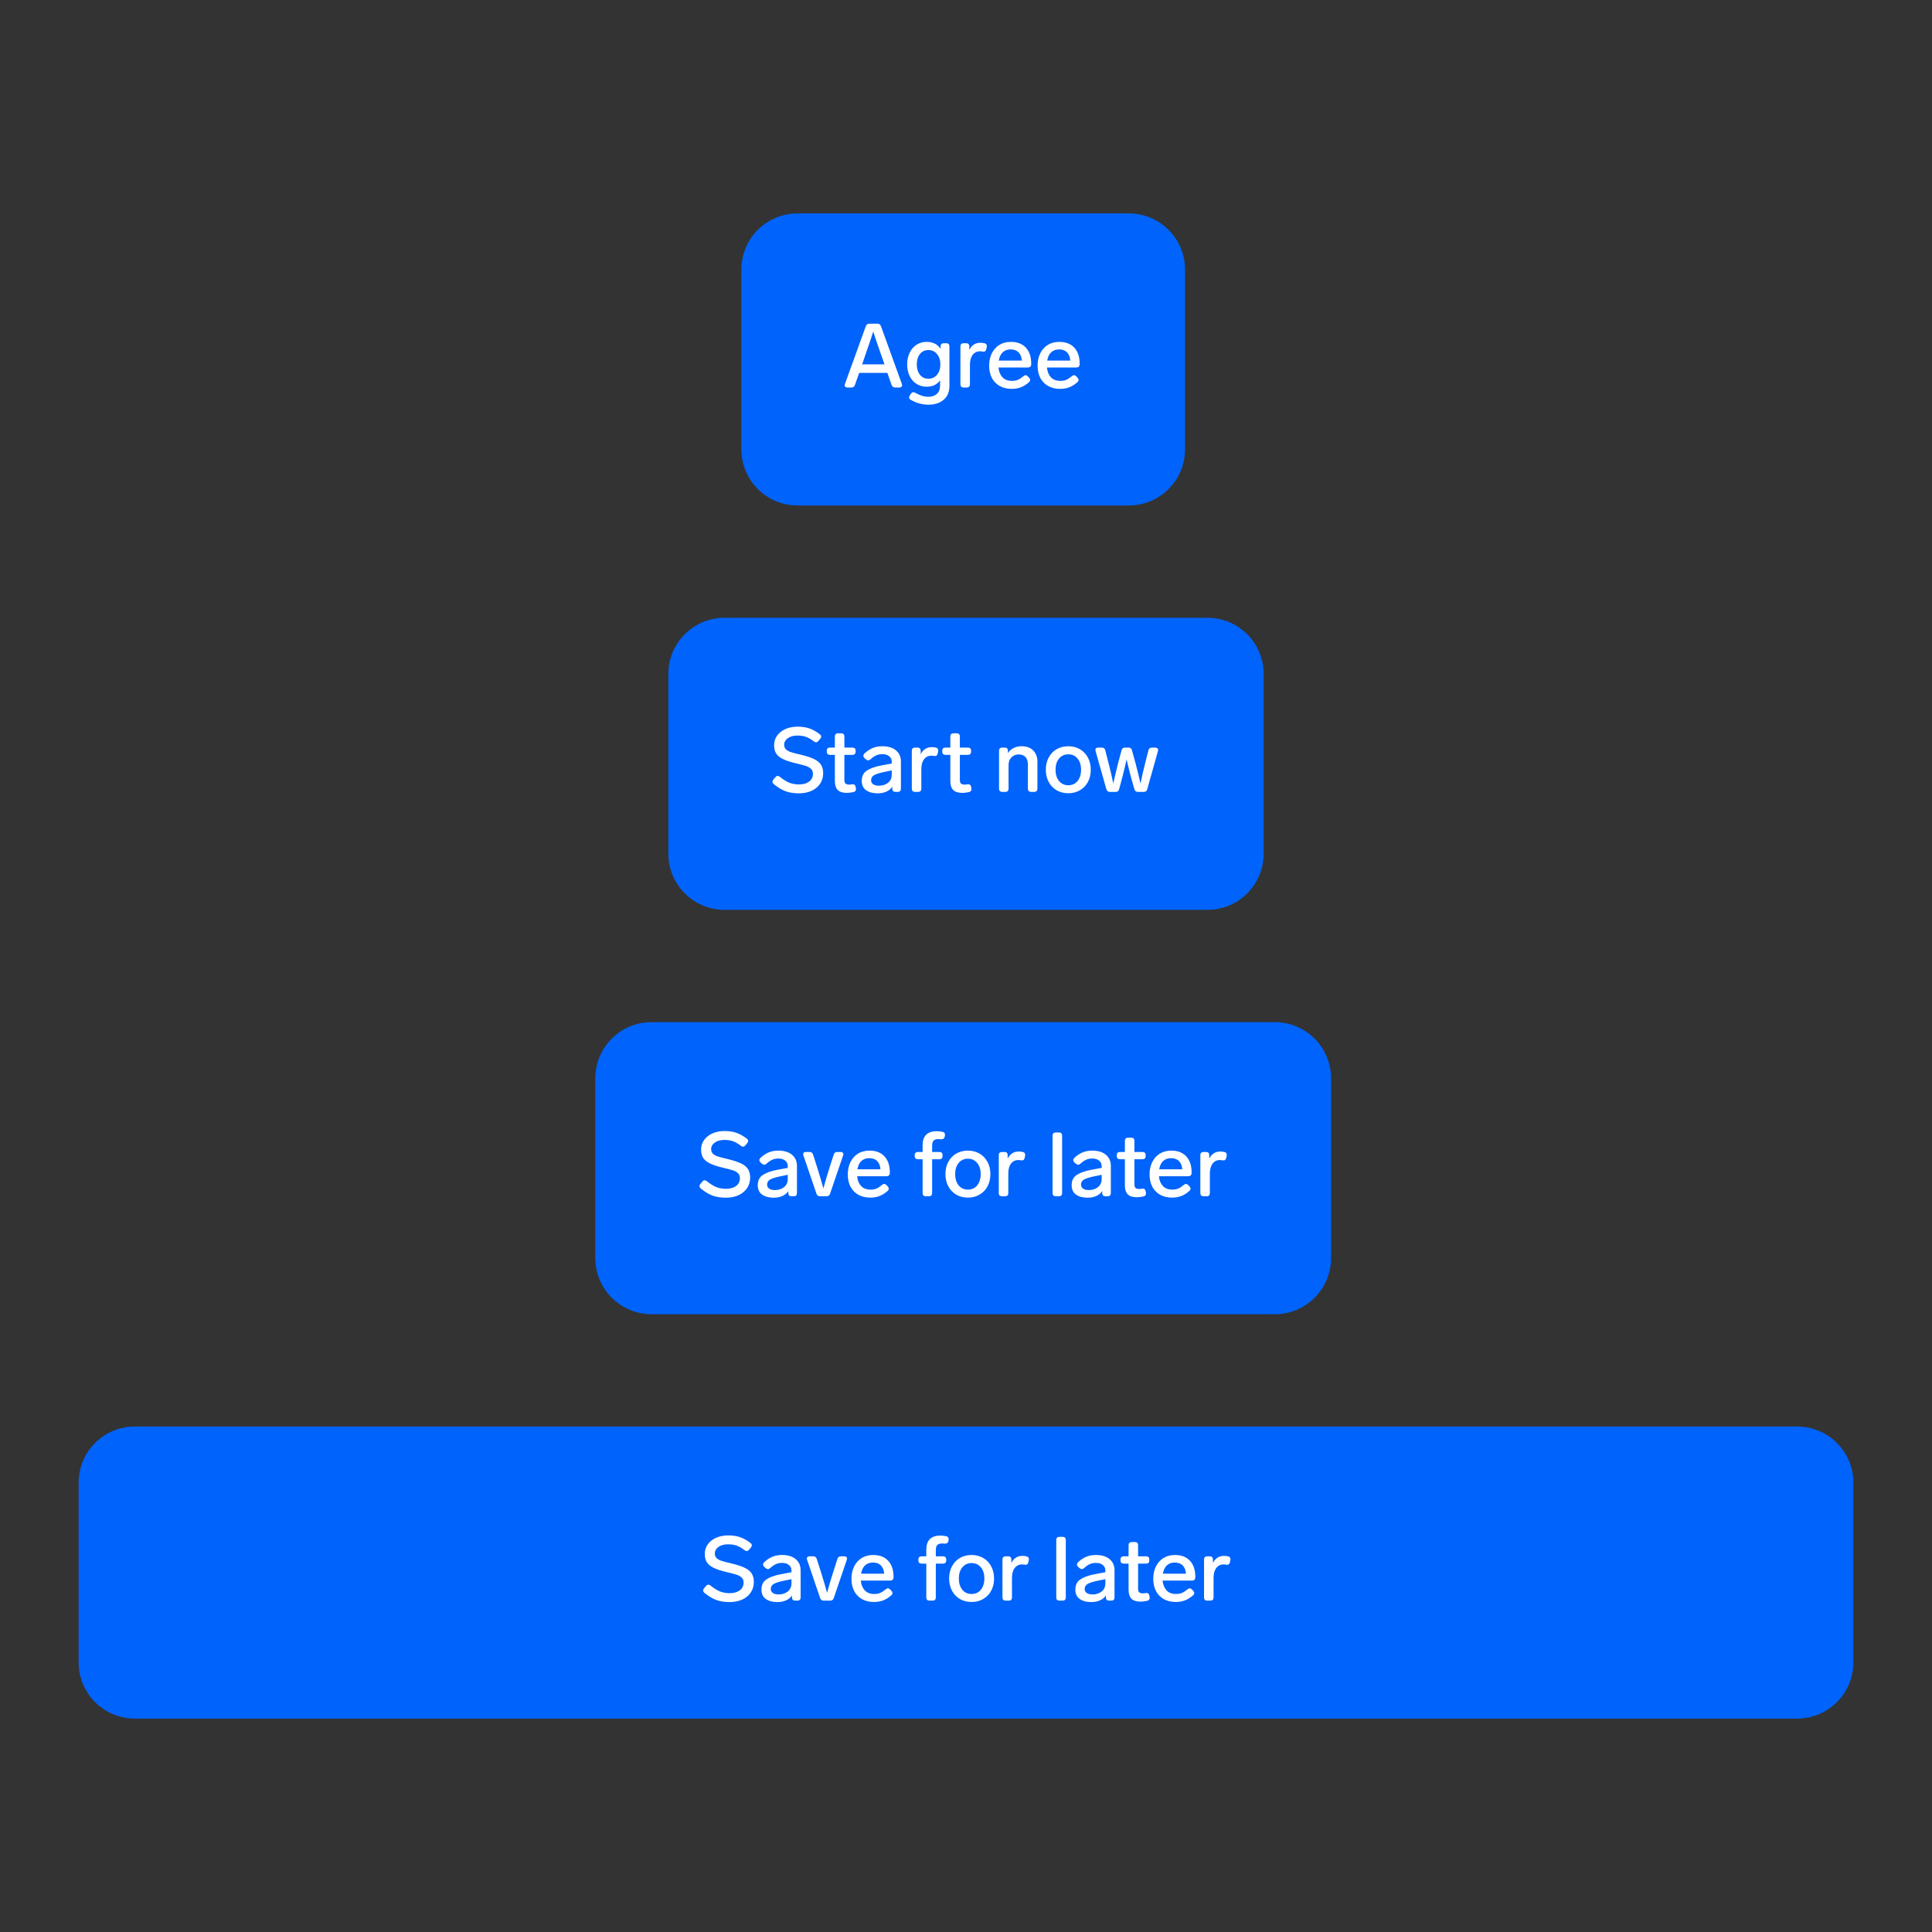<svg width="344" height="344" viewBox="0 0 344 344" fill="none" xmlns="http://www.w3.org/2000/svg">
<rect x="0" y="0" width="344" height="344" fill="#333333" stroke="none"/>
<path d="M134 48C134 43.582 137.582 40 142 40H201C205.418 40 209 43.582 209 48V80C209 84.418 205.418 88 201 88H142C137.582 88 134 84.418 134 80V48Z" fill="#0063FB"/>
<path d="M159.392 69C159.072 69 158.859 68.851 158.752 68.552L158 66.392H152.976L152.224 68.552C152.117 68.851 151.904 69 151.584 69H150.912C150.752 69 150.624 68.968 150.528 68.904C150.443 68.829 150.4 68.728 150.4 68.6C150.4 68.536 150.416 68.456 150.448 68.36L154.16 58.088C154.267 57.789 154.48 57.64 154.8 57.64H156.224C156.544 57.64 156.757 57.789 156.864 58.088L160.576 68.36C160.608 68.456 160.624 68.536 160.624 68.6C160.624 68.728 160.576 68.829 160.48 68.904C160.395 68.968 160.272 69 160.112 69H159.392ZM157.488 64.872L156.992 63.464C156.981 63.443 156.864 63.107 156.64 62.456C156.075 60.856 155.691 59.715 155.488 59.032C155.179 60.013 154.768 61.229 154.256 62.68L153.984 63.48L153.504 64.872H157.488ZM167.481 61.624C167.481 61.464 167.529 61.341 167.625 61.256C167.732 61.16 167.87 61.112 168.041 61.112H168.489C168.67 61.112 168.809 61.16 168.905 61.256C169.001 61.352 169.049 61.491 169.049 61.672V68.712C169.049 69.768 168.708 70.589 168.025 71.176C167.353 71.763 166.457 72.056 165.337 72.056C164.217 72.056 163.161 71.768 162.169 71.192C161.966 71.085 161.865 70.941 161.865 70.76C161.865 70.664 161.908 70.547 161.993 70.408L162.201 70.104C162.318 69.923 162.462 69.832 162.633 69.832C162.75 69.832 162.868 69.869 162.985 69.944C163.412 70.189 163.806 70.365 164.169 70.472C164.532 70.589 164.916 70.648 165.321 70.648C165.94 70.648 166.436 70.477 166.809 70.136C167.193 69.805 167.385 69.283 167.385 68.568V67.72C166.852 68.477 166.052 68.856 164.985 68.856C164.324 68.856 163.726 68.691 163.193 68.36C162.67 68.019 162.26 67.549 161.961 66.952C161.673 66.344 161.529 65.651 161.529 64.872C161.529 64.093 161.673 63.405 161.961 62.808C162.26 62.2 162.67 61.725 163.193 61.384C163.726 61.043 164.324 60.872 164.985 60.872C166.116 60.872 166.948 61.293 167.481 62.136V61.624ZM165.321 67.432C165.94 67.432 166.446 67.197 166.841 66.728C167.236 66.248 167.433 65.629 167.433 64.872C167.433 64.125 167.236 63.517 166.841 63.048C166.457 62.568 165.95 62.328 165.321 62.328C164.681 62.328 164.174 62.563 163.801 63.032C163.428 63.501 163.241 64.115 163.241 64.872C163.241 65.64 163.428 66.259 163.801 66.728C164.174 67.197 164.681 67.432 165.321 67.432ZM174.559 61.032C174.794 61.032 175.034 61.059 175.279 61.112C175.567 61.176 175.711 61.347 175.711 61.624C175.711 61.699 175.706 61.752 175.695 61.784L175.615 62.168C175.551 62.467 175.391 62.616 175.135 62.616L174.991 62.6C174.799 62.568 174.629 62.552 174.479 62.552C173.946 62.552 173.514 62.765 173.183 63.192C172.863 63.608 172.703 64.189 172.703 64.936V68.44C172.703 68.611 172.655 68.749 172.559 68.856C172.463 68.952 172.325 69 172.143 69H171.567C171.397 69 171.258 68.952 171.151 68.856C171.055 68.749 171.007 68.611 171.007 68.44V61.672C171.007 61.491 171.055 61.352 171.151 61.256C171.258 61.16 171.397 61.112 171.567 61.112H172.031C172.213 61.112 172.351 61.16 172.447 61.256C172.543 61.352 172.591 61.491 172.591 61.672V62.296C172.783 61.901 173.045 61.592 173.375 61.368C173.706 61.144 174.101 61.032 174.559 61.032ZM182.218 66.984C182.356 66.867 182.49 66.808 182.618 66.808C182.746 66.808 182.879 66.877 183.018 67.016L183.242 67.256C183.359 67.395 183.418 67.528 183.418 67.656C183.418 67.795 183.348 67.928 183.21 68.056C182.719 68.483 182.228 68.787 181.738 68.968C181.258 69.149 180.724 69.24 180.138 69.24C179.316 69.24 178.602 69.069 177.994 68.728C177.396 68.387 176.932 67.907 176.602 67.288C176.282 66.659 176.122 65.933 176.122 65.112C176.122 64.301 176.276 63.576 176.586 62.936C176.906 62.285 177.354 61.779 177.93 61.416C178.516 61.053 179.199 60.872 179.978 60.872C181.14 60.872 182.036 61.219 182.666 61.912C183.295 62.595 183.61 63.539 183.61 64.744V64.888C183.599 65.059 183.546 65.192 183.45 65.288C183.354 65.384 183.215 65.432 183.034 65.432H177.786C177.85 66.136 178.079 66.712 178.474 67.16C178.879 67.597 179.444 67.816 180.17 67.816C180.564 67.816 180.911 67.757 181.21 67.64C181.508 67.512 181.844 67.293 182.218 66.984ZM179.946 62.216C179.359 62.216 178.884 62.392 178.522 62.744C178.17 63.085 177.94 63.571 177.834 64.2H181.946C181.903 63.581 181.711 63.096 181.37 62.744C181.028 62.392 180.554 62.216 179.946 62.216ZM190.843 66.984C190.981 66.867 191.115 66.808 191.243 66.808C191.371 66.808 191.504 66.877 191.643 67.016L191.867 67.256C191.984 67.395 192.043 67.528 192.043 67.656C192.043 67.795 191.973 67.928 191.835 68.056C191.344 68.483 190.853 68.787 190.363 68.968C189.883 69.149 189.349 69.24 188.763 69.24C187.941 69.24 187.227 69.069 186.619 68.728C186.021 68.387 185.557 67.907 185.227 67.288C184.907 66.659 184.747 65.933 184.747 65.112C184.747 64.301 184.901 63.576 185.211 62.936C185.531 62.285 185.979 61.779 186.555 61.416C187.141 61.053 187.824 60.872 188.603 60.872C189.765 60.872 190.661 61.219 191.291 61.912C191.92 62.595 192.235 63.539 192.235 64.744V64.888C192.224 65.059 192.171 65.192 192.075 65.288C191.979 65.384 191.84 65.432 191.659 65.432H186.411C186.475 66.136 186.704 66.712 187.099 67.16C187.504 67.597 188.069 67.816 188.795 67.816C189.189 67.816 189.536 67.757 189.835 67.64C190.133 67.512 190.469 67.293 190.843 66.984ZM188.571 62.216C187.984 62.216 187.509 62.392 187.147 62.744C186.795 63.085 186.565 63.571 186.459 64.2H190.571C190.528 63.581 190.336 63.096 189.995 62.744C189.653 62.392 189.179 62.216 188.571 62.216Z" fill="white"/>
<path d="M142 42H201V38H142V42ZM207 48V80H211V48H207ZM201 86H142V90H201V86ZM136 80V48H132V80H136ZM142 86C138.686 86 136 83.314 136 80H132C132 85.523 136.477 90 142 90V86ZM207 80C207 83.314 204.314 86 201 86V90C206.523 90 211 85.523 211 80H207ZM201 42C204.314 42 207 44.686 207 48H211C211 42.477 206.523 38 201 38V42ZM142 38C136.477 38 132 42.477 132 48H136C136 44.686 138.686 42 142 42V38Z" fill="#0063FB"/>
<path d="M121 120C121 115.582 124.582 112 129 112H215C219.418 112 223 115.582 223 120V152C223 156.418 219.418 160 215 160H129C124.582 160 121 156.418 121 152V120Z" fill="#0063FB"/>
<path d="M142.232 141.256C141.357 141.256 140.573 141.133 139.88 140.888C139.197 140.632 138.493 140.205 137.768 139.608C137.619 139.491 137.544 139.352 137.544 139.192C137.544 139.053 137.597 138.925 137.704 138.808L138.072 138.376C138.189 138.227 138.323 138.152 138.472 138.152C138.589 138.152 138.723 138.211 138.872 138.328C139.512 138.84 140.083 139.192 140.584 139.384C141.096 139.576 141.656 139.672 142.264 139.672C143 139.672 143.597 139.507 144.056 139.176C144.515 138.835 144.744 138.371 144.744 137.784C144.744 137.4 144.627 137.101 144.392 136.888C144.157 136.664 143.853 136.493 143.48 136.376C143.117 136.259 142.525 136.104 141.704 135.912C140.712 135.677 139.939 135.421 139.384 135.144C138.829 134.867 138.429 134.536 138.184 134.152C137.949 133.757 137.832 133.261 137.832 132.664C137.832 132.035 138.013 131.469 138.376 130.968C138.739 130.467 139.235 130.077 139.864 129.8C140.504 129.523 141.219 129.384 142.008 129.384C142.808 129.384 143.512 129.491 144.12 129.704C144.739 129.917 145.357 130.264 145.976 130.744C146.136 130.872 146.216 131.005 146.216 131.144C146.216 131.261 146.163 131.389 146.056 131.528L145.704 131.944C145.576 132.093 145.443 132.168 145.304 132.168C145.176 132.168 145.043 132.115 144.904 132.008C144.392 131.613 143.917 131.341 143.48 131.192C143.043 131.043 142.547 130.968 141.992 130.968C141.288 130.968 140.717 131.123 140.28 131.432C139.843 131.741 139.624 132.131 139.624 132.6C139.624 132.941 139.725 133.213 139.928 133.416C140.131 133.619 140.424 133.784 140.808 133.912C141.192 134.04 141.784 134.195 142.584 134.376C143.555 134.611 144.323 134.861 144.888 135.128C145.453 135.384 145.875 135.715 146.152 136.12C146.429 136.525 146.568 137.043 146.568 137.672C146.568 138.376 146.387 139 146.024 139.544C145.661 140.088 145.155 140.509 144.504 140.808C143.853 141.107 143.096 141.256 142.232 141.256ZM151.722 139.656C151.754 139.645 151.802 139.64 151.866 139.64C152.132 139.64 152.292 139.795 152.346 140.104L152.394 140.36C152.404 140.392 152.41 140.445 152.41 140.52C152.41 140.787 152.26 140.957 151.962 141.032C151.535 141.128 151.146 141.176 150.794 141.176C150.036 141.176 149.487 141 149.146 140.648C148.815 140.296 148.65 139.768 148.65 139.064V134.408H147.77C147.599 134.408 147.46 134.36 147.354 134.264C147.258 134.157 147.21 134.019 147.21 133.848V133.672C147.21 133.491 147.258 133.352 147.354 133.256C147.46 133.16 147.599 133.112 147.77 133.112H148.65V131.128C148.65 130.947 148.698 130.808 148.794 130.712C148.9 130.616 149.039 130.568 149.21 130.568H149.786C149.967 130.568 150.106 130.616 150.202 130.712C150.298 130.808 150.346 130.947 150.346 131.128V133.112H151.786C151.967 133.112 152.106 133.16 152.202 133.256C152.298 133.352 152.346 133.491 152.346 133.672V133.848C152.346 134.019 152.298 134.157 152.202 134.264C152.106 134.36 151.967 134.408 151.786 134.408H150.346V138.856C150.346 139.165 150.41 139.384 150.538 139.512C150.676 139.64 150.895 139.704 151.194 139.704C151.322 139.704 151.498 139.688 151.722 139.656ZM157.085 132.872C158.152 132.872 158.973 133.123 159.549 133.624C160.125 134.115 160.413 134.771 160.413 135.592V140.44C160.413 140.611 160.365 140.749 160.269 140.856C160.173 140.952 160.035 141 159.853 141H159.437C159.267 141 159.128 140.952 159.021 140.856C158.925 140.749 158.877 140.611 158.877 140.44V140.088C158.621 140.461 158.269 140.749 157.821 140.952C157.373 141.155 156.851 141.256 156.253 141.256C155.432 141.256 154.755 141.075 154.221 140.712C153.699 140.339 153.437 139.779 153.437 139.032C153.437 138.2 153.747 137.587 154.365 137.192C154.995 136.787 155.864 136.483 156.973 136.28L158.781 135.944V135.656C158.781 135.219 158.627 134.883 158.317 134.648C158.019 134.403 157.619 134.28 157.117 134.28C156.691 134.28 156.317 134.355 155.997 134.504C155.688 134.643 155.352 134.877 154.989 135.208C154.851 135.325 154.717 135.384 154.589 135.384C154.461 135.384 154.328 135.325 154.189 135.208L153.933 134.984C153.795 134.856 153.725 134.717 153.725 134.568C153.725 134.429 153.789 134.296 153.917 134.168C154.376 133.731 154.861 133.405 155.373 133.192C155.885 132.979 156.456 132.872 157.085 132.872ZM156.493 139.896C157.133 139.896 157.672 139.725 158.109 139.384C158.557 139.043 158.781 138.552 158.781 137.912V137.176L157.389 137.464C156.611 137.624 156.035 137.805 155.661 138.008C155.288 138.211 155.101 138.52 155.101 138.936C155.101 139.235 155.224 139.469 155.469 139.64C155.715 139.811 156.056 139.896 156.493 139.896ZM165.903 133.032C166.138 133.032 166.378 133.059 166.623 133.112C166.911 133.176 167.055 133.347 167.055 133.624C167.055 133.699 167.05 133.752 167.039 133.784L166.959 134.168C166.895 134.467 166.735 134.616 166.479 134.616L166.335 134.6C166.143 134.568 165.972 134.552 165.823 134.552C165.29 134.552 164.858 134.765 164.527 135.192C164.207 135.608 164.047 136.189 164.047 136.936V140.44C164.047 140.611 163.999 140.749 163.903 140.856C163.807 140.952 163.668 141 163.487 141H162.911C162.74 141 162.602 140.952 162.495 140.856C162.399 140.749 162.351 140.611 162.351 140.44V133.672C162.351 133.491 162.399 133.352 162.495 133.256C162.602 133.16 162.74 133.112 162.911 133.112H163.375C163.556 133.112 163.695 133.16 163.791 133.256C163.887 133.352 163.935 133.491 163.935 133.672V134.296C164.127 133.901 164.388 133.592 164.719 133.368C165.05 133.144 165.444 133.032 165.903 133.032ZM172.284 139.656C172.316 139.645 172.364 139.64 172.428 139.64C172.695 139.64 172.855 139.795 172.908 140.104L172.956 140.36C172.967 140.392 172.972 140.445 172.972 140.52C172.972 140.787 172.823 140.957 172.524 141.032C172.097 141.128 171.708 141.176 171.356 141.176C170.599 141.176 170.049 141 169.708 140.648C169.377 140.296 169.212 139.768 169.212 139.064V134.408H168.332C168.161 134.408 168.023 134.36 167.916 134.264C167.82 134.157 167.772 134.019 167.772 133.848V133.672C167.772 133.491 167.82 133.352 167.916 133.256C168.023 133.16 168.161 133.112 168.332 133.112H169.212V131.128C169.212 130.947 169.26 130.808 169.356 130.712C169.463 130.616 169.601 130.568 169.772 130.568H170.348C170.529 130.568 170.668 130.616 170.764 130.712C170.86 130.808 170.908 130.947 170.908 131.128V133.112H172.348C172.529 133.112 172.668 133.16 172.764 133.256C172.86 133.352 172.908 133.491 172.908 133.672V133.848C172.908 134.019 172.86 134.157 172.764 134.264C172.668 134.36 172.529 134.408 172.348 134.408H170.908V138.856C170.908 139.165 170.972 139.384 171.1 139.512C171.239 139.64 171.457 139.704 171.756 139.704C171.884 139.704 172.06 139.688 172.284 139.656ZM181.898 132.872C182.805 132.872 183.498 133.128 183.978 133.64C184.469 134.141 184.714 134.792 184.714 135.592V140.44C184.714 140.611 184.666 140.749 184.57 140.856C184.474 140.952 184.336 141 184.154 141H183.578C183.408 141 183.269 140.952 183.162 140.856C183.066 140.749 183.018 140.611 183.018 140.44V136.12C183.018 135.544 182.874 135.101 182.586 134.792C182.309 134.483 181.909 134.328 181.386 134.328C180.874 134.328 180.442 134.504 180.09 134.856C179.749 135.208 179.578 135.651 179.578 136.184V140.44C179.578 140.611 179.53 140.749 179.434 140.856C179.338 140.952 179.2 141 179.018 141H178.442C178.272 141 178.133 140.952 178.026 140.856C177.93 140.749 177.882 140.611 177.882 140.44V133.672C177.882 133.491 177.93 133.352 178.026 133.256C178.133 133.16 178.272 133.112 178.442 133.112H178.906C179.088 133.112 179.226 133.16 179.322 133.256C179.418 133.352 179.466 133.491 179.466 133.672V134.088C179.722 133.693 180.058 133.395 180.474 133.192C180.89 132.979 181.365 132.872 181.898 132.872ZM190.216 141.24C189.437 141.24 188.744 141.064 188.136 140.712C187.538 140.36 187.069 139.869 186.728 139.24C186.386 138.6 186.215 137.869 186.215 137.048C186.215 136.227 186.386 135.501 186.728 134.872C187.069 134.243 187.538 133.752 188.136 133.4C188.744 133.048 189.437 132.872 190.216 132.872C190.984 132.872 191.672 133.048 192.28 133.4C192.888 133.752 193.362 134.248 193.704 134.888C194.045 135.517 194.216 136.237 194.216 137.048C194.216 137.869 194.045 138.6 193.704 139.24C193.362 139.869 192.888 140.36 192.28 140.712C191.672 141.064 190.984 141.24 190.216 141.24ZM190.216 139.816C190.898 139.816 191.448 139.565 191.864 139.064C192.28 138.552 192.488 137.88 192.488 137.048C192.488 136.227 192.28 135.565 191.864 135.064C191.448 134.563 190.898 134.312 190.216 134.312C189.533 134.312 188.984 134.563 188.568 135.064C188.152 135.565 187.944 136.227 187.944 137.048C187.944 137.88 188.152 138.552 188.568 139.064C188.984 139.565 189.533 139.816 190.216 139.816ZM204.481 133.592C204.556 133.272 204.764 133.112 205.105 133.112H205.697C205.857 133.112 205.98 133.149 206.065 133.224C206.161 133.288 206.209 133.389 206.209 133.528C206.209 133.56 206.198 133.629 206.177 133.736L204.273 140.52C204.198 140.84 203.99 141 203.649 141H202.609C202.289 141 202.081 140.84 201.985 140.52L201.457 138.664C201.222 137.843 200.961 136.813 200.673 135.576L200.593 135.224C200.305 136.525 200.028 137.677 199.761 138.68L199.265 140.52C199.19 140.84 198.982 141 198.641 141H197.617C197.297 141 197.089 140.84 196.993 140.52L195.073 133.736C195.052 133.629 195.041 133.56 195.041 133.528C195.041 133.389 195.084 133.288 195.169 133.224C195.265 133.149 195.393 133.112 195.553 133.112H196.177C196.518 133.112 196.726 133.272 196.801 133.592L197.377 135.864C197.601 136.696 197.862 137.805 198.161 139.192L198.225 139.512C198.534 138.083 198.822 136.867 199.089 135.864L199.697 133.592C199.772 133.272 199.98 133.112 200.321 133.112H200.929C201.27 133.112 201.478 133.272 201.553 133.592L202.177 135.864C202.476 136.973 202.774 138.189 203.073 139.512C203.297 138.371 203.574 137.155 203.905 135.864L204.481 133.592Z" fill="white"/>
<path d="M129 114H215V110H129V114ZM221 120V152H225V120H221ZM215 158H129V162H215V158ZM123 152V120H119V152H123ZM129 158C125.686 158 123 155.314 123 152H119C119 157.523 123.477 162 129 162V158ZM221 152C221 155.314 218.314 158 215 158V162C220.523 162 225 157.523 225 152H221ZM215 114C218.314 114 221 116.686 221 120H225C225 114.477 220.523 110 215 110V114ZM129 110C123.477 110 119 114.477 119 120H123C123 116.686 125.686 114 129 114V110Z" fill="#0063FB"/>
<path d="M108 192C108 187.582 111.582 184 116 184H227C231.418 184 235 187.582 235 192V224C235 228.418 231.418 232 227 232H116C111.582 232 108 228.418 108 224V192Z" fill="#0063FB"/>
<path d="M129.232 213.256C128.357 213.256 127.573 213.133 126.88 212.888C126.197 212.632 125.493 212.205 124.768 211.608C124.619 211.491 124.544 211.352 124.544 211.192C124.544 211.053 124.597 210.925 124.704 210.808L125.072 210.376C125.189 210.227 125.323 210.152 125.472 210.152C125.589 210.152 125.723 210.211 125.872 210.328C126.512 210.84 127.083 211.192 127.584 211.384C128.096 211.576 128.656 211.672 129.264 211.672C130 211.672 130.597 211.507 131.056 211.176C131.515 210.835 131.744 210.371 131.744 209.784C131.744 209.4 131.627 209.101 131.392 208.888C131.157 208.664 130.853 208.493 130.48 208.376C130.117 208.259 129.525 208.104 128.704 207.912C127.712 207.677 126.939 207.421 126.384 207.144C125.829 206.867 125.429 206.536 125.184 206.152C124.949 205.757 124.832 205.261 124.832 204.664C124.832 204.035 125.013 203.469 125.376 202.968C125.739 202.467 126.235 202.077 126.864 201.8C127.504 201.523 128.219 201.384 129.008 201.384C129.808 201.384 130.512 201.491 131.12 201.704C131.739 201.917 132.357 202.264 132.976 202.744C133.136 202.872 133.216 203.005 133.216 203.144C133.216 203.261 133.163 203.389 133.056 203.528L132.704 203.944C132.576 204.093 132.443 204.168 132.304 204.168C132.176 204.168 132.043 204.115 131.904 204.008C131.392 203.613 130.917 203.341 130.48 203.192C130.043 203.043 129.547 202.968 128.992 202.968C128.288 202.968 127.717 203.123 127.28 203.432C126.843 203.741 126.624 204.131 126.624 204.6C126.624 204.941 126.725 205.213 126.928 205.416C127.131 205.619 127.424 205.784 127.808 205.912C128.192 206.04 128.784 206.195 129.584 206.376C130.555 206.611 131.323 206.861 131.888 207.128C132.453 207.384 132.875 207.715 133.152 208.12C133.429 208.525 133.568 209.043 133.568 209.672C133.568 210.376 133.387 211 133.024 211.544C132.661 212.088 132.155 212.509 131.504 212.808C130.853 213.107 130.096 213.256 129.232 213.256ZM138.57 204.872C139.636 204.872 140.458 205.123 141.034 205.624C141.61 206.115 141.898 206.771 141.898 207.592V212.44C141.898 212.611 141.85 212.749 141.754 212.856C141.658 212.952 141.519 213 141.338 213H140.922C140.751 213 140.612 212.952 140.506 212.856C140.41 212.749 140.362 212.611 140.362 212.44V212.088C140.106 212.461 139.754 212.749 139.306 212.952C138.858 213.155 138.335 213.256 137.738 213.256C136.916 213.256 136.239 213.075 135.706 212.712C135.183 212.339 134.922 211.779 134.922 211.032C134.922 210.2 135.231 209.587 135.85 209.192C136.479 208.787 137.348 208.483 138.458 208.28L140.266 207.944V207.656C140.266 207.219 140.111 206.883 139.802 206.648C139.503 206.403 139.103 206.28 138.602 206.28C138.175 206.28 137.802 206.355 137.482 206.504C137.172 206.643 136.836 206.877 136.474 207.208C136.335 207.325 136.202 207.384 136.074 207.384C135.946 207.384 135.812 207.325 135.674 207.208L135.418 206.984C135.279 206.856 135.21 206.717 135.21 206.568C135.21 206.429 135.274 206.296 135.402 206.168C135.86 205.731 136.346 205.405 136.858 205.192C137.37 204.979 137.94 204.872 138.57 204.872ZM137.978 211.896C138.618 211.896 139.156 211.725 139.594 211.384C140.042 211.043 140.266 210.552 140.266 209.912V209.176L138.874 209.464C138.095 209.624 137.519 209.805 137.146 210.008C136.772 210.211 136.586 210.52 136.586 210.936C136.586 211.235 136.708 211.469 136.954 211.64C137.199 211.811 137.54 211.896 137.978 211.896ZM148.448 205.576C148.544 205.267 148.752 205.112 149.072 205.112H149.664C149.995 205.112 150.16 205.245 150.16 205.512C150.16 205.587 150.144 205.667 150.112 205.752L147.792 212.552C147.696 212.851 147.483 213 147.152 213H146.016C145.686 213 145.472 212.851 145.376 212.552L143.056 205.752C143.024 205.667 143.008 205.587 143.008 205.512C143.008 205.245 143.174 205.112 143.504 205.112H144.144C144.464 205.112 144.672 205.267 144.768 205.576L145.504 207.864C145.984 209.4 146.352 210.648 146.608 211.608C146.95 210.339 147.318 209.091 147.712 207.864L148.448 205.576ZM157.046 210.984C157.185 210.867 157.318 210.808 157.446 210.808C157.574 210.808 157.707 210.877 157.846 211.016L158.07 211.256C158.187 211.395 158.246 211.528 158.246 211.656C158.246 211.795 158.177 211.928 158.038 212.056C157.547 212.483 157.057 212.787 156.566 212.968C156.086 213.149 155.553 213.24 154.966 213.24C154.145 213.24 153.43 213.069 152.822 212.728C152.225 212.387 151.761 211.907 151.43 211.288C151.11 210.659 150.95 209.933 150.95 209.112C150.95 208.301 151.105 207.576 151.414 206.936C151.734 206.285 152.182 205.779 152.758 205.416C153.345 205.053 154.027 204.872 154.806 204.872C155.969 204.872 156.865 205.219 157.494 205.912C158.123 206.595 158.438 207.539 158.438 208.744V208.888C158.427 209.059 158.374 209.192 158.278 209.288C158.182 209.384 158.043 209.432 157.862 209.432H152.614C152.678 210.136 152.907 210.712 153.302 211.16C153.707 211.597 154.273 211.816 154.998 211.816C155.393 211.816 155.739 211.757 156.038 211.64C156.337 211.512 156.673 211.293 157.046 210.984ZM154.774 206.216C154.187 206.216 153.713 206.392 153.35 206.744C152.998 207.085 152.769 207.571 152.662 208.2H156.774C156.731 207.581 156.539 207.096 156.198 206.744C155.857 206.392 155.382 206.216 154.774 206.216ZM167.042 202.824C166.668 202.824 166.396 202.915 166.226 203.096C166.055 203.277 165.97 203.587 165.97 204.024V205.112H167.266C167.447 205.112 167.586 205.16 167.682 205.256C167.778 205.352 167.826 205.491 167.826 205.672V205.848C167.826 206.019 167.778 206.157 167.682 206.264C167.586 206.36 167.447 206.408 167.266 206.408H165.97V212.44C165.97 212.611 165.922 212.749 165.826 212.856C165.73 212.952 165.591 213 165.41 213H164.834C164.663 213 164.524 212.952 164.418 212.856C164.322 212.749 164.274 212.611 164.274 212.44V206.408H163.426C163.255 206.408 163.116 206.36 163.01 206.264C162.914 206.157 162.866 206.019 162.866 205.848V205.672C162.866 205.491 162.914 205.352 163.01 205.256C163.116 205.16 163.255 205.112 163.426 205.112H164.274V203.912C164.274 203.091 164.482 202.472 164.898 202.056C165.324 201.629 165.938 201.416 166.738 201.416C167.1 201.416 167.468 201.453 167.842 201.528C168.119 201.603 168.258 201.773 168.258 202.04C168.258 202.115 168.252 202.173 168.242 202.216L168.194 202.44C168.13 202.717 167.922 202.856 167.57 202.856L167.378 202.84C167.303 202.829 167.191 202.824 167.042 202.824ZM172.341 213.24C171.562 213.24 170.869 213.064 170.261 212.712C169.663 212.36 169.194 211.869 168.853 211.24C168.511 210.6 168.34 209.869 168.34 209.048C168.34 208.227 168.511 207.501 168.853 206.872C169.194 206.243 169.663 205.752 170.261 205.4C170.869 205.048 171.562 204.872 172.341 204.872C173.109 204.872 173.797 205.048 174.405 205.4C175.013 205.752 175.487 206.248 175.829 206.888C176.17 207.517 176.341 208.237 176.341 209.048C176.341 209.869 176.17 210.6 175.829 211.24C175.487 211.869 175.013 212.36 174.405 212.712C173.797 213.064 173.109 213.24 172.341 213.24ZM172.341 211.816C173.023 211.816 173.573 211.565 173.989 211.064C174.405 210.552 174.613 209.88 174.613 209.048C174.613 208.227 174.405 207.565 173.989 207.064C173.573 206.563 173.023 206.312 172.341 206.312C171.658 206.312 171.109 206.563 170.693 207.064C170.277 207.565 170.069 208.227 170.069 209.048C170.069 209.88 170.277 210.552 170.693 211.064C171.109 211.565 171.658 211.816 172.341 211.816ZM181.387 205.032C181.622 205.032 181.862 205.059 182.107 205.112C182.395 205.176 182.539 205.347 182.539 205.624C182.539 205.699 182.534 205.752 182.523 205.784L182.443 206.168C182.379 206.467 182.219 206.616 181.963 206.616L181.819 206.6C181.627 206.568 181.457 206.552 181.307 206.552C180.774 206.552 180.342 206.765 180.011 207.192C179.691 207.608 179.531 208.189 179.531 208.936V212.44C179.531 212.611 179.483 212.749 179.387 212.856C179.291 212.952 179.153 213 178.971 213H178.395C178.225 213 178.086 212.952 177.979 212.856C177.883 212.749 177.835 212.611 177.835 212.44V205.672C177.835 205.491 177.883 205.352 177.979 205.256C178.086 205.16 178.225 205.112 178.395 205.112H178.859C179.041 205.112 179.179 205.16 179.275 205.256C179.371 205.352 179.419 205.491 179.419 205.672V206.296C179.611 205.901 179.873 205.592 180.203 205.368C180.534 205.144 180.929 205.032 181.387 205.032ZM187.975 213C187.804 213 187.666 212.952 187.559 212.856C187.463 212.749 187.415 212.611 187.415 212.44V202.2C187.415 202.019 187.463 201.88 187.559 201.784C187.666 201.688 187.804 201.64 187.975 201.64H188.551C188.732 201.64 188.871 201.688 188.967 201.784C189.063 201.88 189.111 202.019 189.111 202.2V212.44C189.111 212.611 189.063 212.749 188.967 212.856C188.871 212.952 188.732 213 188.551 213H187.975ZM194.46 204.872C195.527 204.872 196.348 205.123 196.924 205.624C197.5 206.115 197.788 206.771 197.788 207.592V212.44C197.788 212.611 197.74 212.749 197.644 212.856C197.548 212.952 197.41 213 197.228 213H196.812C196.642 213 196.503 212.952 196.396 212.856C196.3 212.749 196.252 212.611 196.252 212.44V212.088C195.996 212.461 195.644 212.749 195.196 212.952C194.748 213.155 194.226 213.256 193.628 213.256C192.807 213.256 192.13 213.075 191.596 212.712C191.074 212.339 190.812 211.779 190.812 211.032C190.812 210.2 191.122 209.587 191.74 209.192C192.37 208.787 193.239 208.483 194.348 208.28L196.156 207.944V207.656C196.156 207.219 196.002 206.883 195.692 206.648C195.394 206.403 194.994 206.28 194.492 206.28C194.066 206.28 193.692 206.355 193.372 206.504C193.063 206.643 192.727 206.877 192.364 207.208C192.226 207.325 192.092 207.384 191.964 207.384C191.836 207.384 191.703 207.325 191.564 207.208L191.308 206.984C191.17 206.856 191.1 206.717 191.1 206.568C191.1 206.429 191.164 206.296 191.292 206.168C191.751 205.731 192.236 205.405 192.748 205.192C193.26 204.979 193.831 204.872 194.46 204.872ZM193.868 211.896C194.508 211.896 195.047 211.725 195.484 211.384C195.932 211.043 196.156 210.552 196.156 209.912V209.176L194.764 209.464C193.986 209.624 193.41 209.805 193.036 210.008C192.663 210.211 192.476 210.52 192.476 210.936C192.476 211.235 192.599 211.469 192.844 211.64C193.09 211.811 193.431 211.896 193.868 211.896ZM203.362 211.656C203.394 211.645 203.442 211.64 203.506 211.64C203.773 211.64 203.933 211.795 203.986 212.104L204.034 212.36C204.045 212.392 204.05 212.445 204.05 212.52C204.05 212.787 203.901 212.957 203.602 213.032C203.175 213.128 202.786 213.176 202.434 213.176C201.677 213.176 201.127 213 200.786 212.648C200.455 212.296 200.29 211.768 200.29 211.064V206.408H199.41C199.239 206.408 199.101 206.36 198.994 206.264C198.898 206.157 198.85 206.019 198.85 205.848V205.672C198.85 205.491 198.898 205.352 198.994 205.256C199.101 205.16 199.239 205.112 199.41 205.112H200.29V203.128C200.29 202.947 200.338 202.808 200.434 202.712C200.541 202.616 200.679 202.568 200.85 202.568H201.426C201.607 202.568 201.746 202.616 201.842 202.712C201.938 202.808 201.986 202.947 201.986 203.128V205.112H203.426C203.607 205.112 203.746 205.16 203.842 205.256C203.938 205.352 203.986 205.491 203.986 205.672V205.848C203.986 206.019 203.938 206.157 203.842 206.264C203.746 206.36 203.607 206.408 203.426 206.408H201.986V210.856C201.986 211.165 202.05 211.384 202.178 211.512C202.317 211.64 202.535 211.704 202.834 211.704C202.962 211.704 203.138 211.688 203.362 211.656ZM210.78 210.984C210.919 210.867 211.052 210.808 211.18 210.808C211.308 210.808 211.442 210.877 211.58 211.016L211.804 211.256C211.922 211.395 211.98 211.528 211.98 211.656C211.98 211.795 211.911 211.928 211.772 212.056C211.282 212.483 210.791 212.787 210.3 212.968C209.82 213.149 209.287 213.24 208.7 213.24C207.879 213.24 207.164 213.069 206.556 212.728C205.959 212.387 205.495 211.907 205.164 211.288C204.844 210.659 204.684 209.933 204.684 209.112C204.684 208.301 204.839 207.576 205.148 206.936C205.468 206.285 205.916 205.779 206.492 205.416C207.079 205.053 207.762 204.872 208.54 204.872C209.703 204.872 210.599 205.219 211.228 205.912C211.858 206.595 212.172 207.539 212.172 208.744V208.888C212.162 209.059 212.108 209.192 212.012 209.288C211.916 209.384 211.778 209.432 211.596 209.432H206.348C206.412 210.136 206.642 210.712 207.036 211.16C207.442 211.597 208.007 211.816 208.732 211.816C209.127 211.816 209.474 211.757 209.772 211.64C210.071 211.512 210.407 211.293 210.78 210.984ZM208.508 206.216C207.922 206.216 207.447 206.392 207.084 206.744C206.732 207.085 206.503 207.571 206.396 208.2H210.508C210.466 207.581 210.274 207.096 209.932 206.744C209.591 206.392 209.116 206.216 208.508 206.216ZM217.278 205.032C217.513 205.032 217.753 205.059 217.998 205.112C218.286 205.176 218.43 205.347 218.43 205.624C218.43 205.699 218.425 205.752 218.414 205.784L218.334 206.168C218.27 206.467 218.11 206.616 217.854 206.616L217.71 206.6C217.518 206.568 217.347 206.552 217.198 206.552C216.665 206.552 216.233 206.765 215.902 207.192C215.582 207.608 215.422 208.189 215.422 208.936V212.44C215.422 212.611 215.374 212.749 215.278 212.856C215.182 212.952 215.043 213 214.862 213H214.286C214.115 213 213.977 212.952 213.87 212.856C213.774 212.749 213.726 212.611 213.726 212.44V205.672C213.726 205.491 213.774 205.352 213.87 205.256C213.977 205.16 214.115 205.112 214.286 205.112H214.75C214.931 205.112 215.07 205.16 215.166 205.256C215.262 205.352 215.31 205.491 215.31 205.672V206.296C215.502 205.901 215.763 205.592 216.094 205.368C216.425 205.144 216.819 205.032 217.278 205.032Z" fill="white"/>
<path d="M116 186H227V182H116V186ZM233 192V224H237V192H233ZM227 230H116V234H227V230ZM110 224V192H106V224H110ZM116 230C112.686 230 110 227.314 110 224H106C106 229.523 110.477 234 116 234V230ZM233 224C233 227.314 230.314 230 227 230V234C232.523 234 237 229.523 237 224H233ZM227 186C230.314 186 233 188.686 233 192H237C237 186.477 232.523 182 227 182V186ZM116 182C110.477 182 106 186.477 106 192H110C110 188.686 112.686 186 116 186V182Z" fill="#0063FB"/>
<path d="M16 264C16 259.582 19.582 256 24 256H320C324.418 256 328 259.582 328 264V296C328 300.418 324.418 304 320 304H24C19.582 304 16 300.418 16 296V264Z" fill="#0063FB"/>
<path d="M129.888 285.256C129.014 285.256 128.23 285.133 127.536 284.888C126.854 284.632 126.15 284.205 125.424 283.608C125.275 283.491 125.2 283.352 125.2 283.192C125.2 283.053 125.254 282.925 125.36 282.808L125.728 282.376C125.846 282.227 125.979 282.152 126.128 282.152C126.246 282.152 126.379 282.211 126.528 282.328C127.168 282.84 127.739 283.192 128.24 283.384C128.752 283.576 129.312 283.672 129.92 283.672C130.656 283.672 131.254 283.507 131.712 283.176C132.171 282.835 132.4 282.371 132.4 281.784C132.4 281.4 132.283 281.101 132.048 280.888C131.814 280.664 131.51 280.493 131.136 280.376C130.774 280.259 130.182 280.104 129.36 279.912C128.368 279.677 127.595 279.421 127.04 279.144C126.486 278.867 126.086 278.536 125.84 278.152C125.606 277.757 125.488 277.261 125.488 276.664C125.488 276.035 125.67 275.469 126.032 274.968C126.395 274.467 126.891 274.077 127.52 273.8C128.16 273.523 128.875 273.384 129.664 273.384C130.464 273.384 131.168 273.491 131.776 273.704C132.395 273.917 133.014 274.264 133.632 274.744C133.792 274.872 133.872 275.005 133.872 275.144C133.872 275.261 133.819 275.389 133.712 275.528L133.36 275.944C133.232 276.093 133.099 276.168 132.96 276.168C132.832 276.168 132.699 276.115 132.56 276.008C132.048 275.613 131.574 275.341 131.136 275.192C130.699 275.043 130.203 274.968 129.648 274.968C128.944 274.968 128.374 275.123 127.936 275.432C127.499 275.741 127.28 276.131 127.28 276.6C127.28 276.941 127.382 277.213 127.584 277.416C127.787 277.619 128.08 277.784 128.464 277.912C128.848 278.04 129.44 278.195 130.24 278.376C131.211 278.611 131.979 278.861 132.544 279.128C133.11 279.384 133.531 279.715 133.808 280.12C134.086 280.525 134.224 281.043 134.224 281.672C134.224 282.376 134.043 283 133.68 283.544C133.318 284.088 132.811 284.509 132.16 284.808C131.51 285.107 130.752 285.256 129.888 285.256ZM139.226 276.872C140.293 276.872 141.114 277.123 141.69 277.624C142.266 278.115 142.554 278.771 142.554 279.592V284.44C142.554 284.611 142.506 284.749 142.41 284.856C142.314 284.952 142.175 285 141.994 285H141.578C141.407 285 141.269 284.952 141.162 284.856C141.066 284.749 141.018 284.611 141.018 284.44V284.088C140.762 284.461 140.41 284.749 139.962 284.952C139.514 285.155 138.991 285.256 138.394 285.256C137.573 285.256 136.895 285.075 136.362 284.712C135.839 284.339 135.578 283.779 135.578 283.032C135.578 282.2 135.887 281.587 136.506 281.192C137.135 280.787 138.005 280.483 139.114 280.28L140.922 279.944V279.656C140.922 279.219 140.767 278.883 140.458 278.648C140.159 278.403 139.759 278.28 139.258 278.28C138.831 278.28 138.458 278.355 138.138 278.504C137.829 278.643 137.493 278.877 137.13 279.208C136.991 279.325 136.858 279.384 136.73 279.384C136.602 279.384 136.469 279.325 136.33 279.208L136.074 278.984C135.935 278.856 135.866 278.717 135.866 278.568C135.866 278.429 135.93 278.296 136.058 278.168C136.517 277.731 137.002 277.405 137.514 277.192C138.026 276.979 138.597 276.872 139.226 276.872ZM138.634 283.896C139.274 283.896 139.813 283.725 140.25 283.384C140.698 283.043 140.922 282.552 140.922 281.912V281.176L139.53 281.464C138.751 281.624 138.175 281.805 137.802 282.008C137.429 282.211 137.242 282.52 137.242 282.936C137.242 283.235 137.365 283.469 137.61 283.64C137.855 283.811 138.197 283.896 138.634 283.896ZM149.105 277.576C149.201 277.267 149.409 277.112 149.729 277.112H150.321C150.651 277.112 150.817 277.245 150.817 277.512C150.817 277.587 150.801 277.667 150.769 277.752L148.449 284.552C148.353 284.851 148.139 285 147.809 285H146.673C146.342 285 146.129 284.851 146.033 284.552L143.713 277.752C143.681 277.667 143.665 277.587 143.665 277.512C143.665 277.245 143.83 277.112 144.161 277.112H144.801C145.121 277.112 145.329 277.267 145.424 277.576L146.161 279.864C146.641 281.4 147.009 282.648 147.265 283.608C147.606 282.339 147.974 281.091 148.369 279.864L149.105 277.576ZM157.702 282.984C157.841 282.867 157.974 282.808 158.102 282.808C158.23 282.808 158.363 282.877 158.502 283.016L158.726 283.256C158.843 283.395 158.902 283.528 158.902 283.656C158.902 283.795 158.833 283.928 158.694 284.056C158.203 284.483 157.713 284.787 157.222 284.968C156.742 285.149 156.209 285.24 155.622 285.24C154.801 285.24 154.086 285.069 153.478 284.728C152.881 284.387 152.417 283.907 152.086 283.288C151.766 282.659 151.606 281.933 151.606 281.112C151.606 280.301 151.761 279.576 152.07 278.936C152.39 278.285 152.838 277.779 153.414 277.416C154.001 277.053 154.683 276.872 155.462 276.872C156.625 276.872 157.521 277.219 158.15 277.912C158.779 278.595 159.094 279.539 159.094 280.744V280.888C159.083 281.059 159.03 281.192 158.934 281.288C158.838 281.384 158.699 281.432 158.518 281.432H153.27C153.334 282.136 153.563 282.712 153.958 283.16C154.363 283.597 154.929 283.816 155.654 283.816C156.049 283.816 156.395 283.757 156.694 283.64C156.993 283.512 157.329 283.293 157.702 282.984ZM155.43 278.216C154.843 278.216 154.369 278.392 154.006 278.744C153.654 279.085 153.425 279.571 153.318 280.2H157.43C157.387 279.581 157.195 279.096 156.854 278.744C156.513 278.392 156.038 278.216 155.43 278.216ZM167.698 274.824C167.325 274.824 167.053 274.915 166.882 275.096C166.711 275.277 166.626 275.587 166.626 276.024V277.112H167.922C168.103 277.112 168.242 277.16 168.338 277.256C168.434 277.352 168.482 277.491 168.482 277.672V277.848C168.482 278.019 168.434 278.157 168.338 278.264C168.242 278.36 168.103 278.408 167.922 278.408H166.626V284.44C166.626 284.611 166.578 284.749 166.482 284.856C166.386 284.952 166.247 285 166.066 285H165.49C165.319 285 165.181 284.952 165.074 284.856C164.978 284.749 164.93 284.611 164.93 284.44V278.408H164.082C163.911 278.408 163.773 278.36 163.666 278.264C163.57 278.157 163.522 278.019 163.522 277.848V277.672C163.522 277.491 163.57 277.352 163.666 277.256C163.773 277.16 163.911 277.112 164.082 277.112H164.93V275.912C164.93 275.091 165.138 274.472 165.554 274.056C165.981 273.629 166.594 273.416 167.394 273.416C167.757 273.416 168.125 273.453 168.498 273.528C168.775 273.603 168.914 273.773 168.914 274.04C168.914 274.115 168.909 274.173 168.898 274.216L168.85 274.44C168.786 274.717 168.578 274.856 168.226 274.856L168.034 274.84C167.959 274.829 167.847 274.824 167.698 274.824ZM172.997 285.24C172.218 285.24 171.525 285.064 170.917 284.712C170.319 284.36 169.85 283.869 169.509 283.24C169.167 282.6 168.997 281.869 168.997 281.048C168.997 280.227 169.167 279.501 169.509 278.872C169.85 278.243 170.319 277.752 170.917 277.4C171.525 277.048 172.218 276.872 172.997 276.872C173.765 276.872 174.453 277.048 175.061 277.4C175.669 277.752 176.143 278.248 176.485 278.888C176.826 279.517 176.997 280.237 176.997 281.048C176.997 281.869 176.826 282.6 176.485 283.24C176.143 283.869 175.669 284.36 175.061 284.712C174.453 285.064 173.765 285.24 172.997 285.24ZM172.997 283.816C173.679 283.816 174.229 283.565 174.645 283.064C175.061 282.552 175.269 281.88 175.269 281.048C175.269 280.227 175.061 279.565 174.645 279.064C174.229 278.563 173.679 278.312 172.997 278.312C172.314 278.312 171.765 278.563 171.349 279.064C170.933 279.565 170.725 280.227 170.725 281.048C170.725 281.88 170.933 282.552 171.349 283.064C171.765 283.565 172.314 283.816 172.997 283.816ZM182.044 277.032C182.278 277.032 182.518 277.059 182.764 277.112C183.052 277.176 183.196 277.347 183.196 277.624C183.196 277.699 183.19 277.752 183.18 277.784L183.1 278.168C183.036 278.467 182.876 278.616 182.62 278.616L182.476 278.6C182.284 278.568 182.113 278.552 181.964 278.552C181.43 278.552 180.998 278.765 180.668 279.192C180.348 279.608 180.188 280.189 180.188 280.936V284.44C180.188 284.611 180.14 284.749 180.044 284.856C179.948 284.952 179.809 285 179.628 285H179.052C178.881 285 178.742 284.952 178.636 284.856C178.54 284.749 178.492 284.611 178.492 284.44V277.672C178.492 277.491 178.54 277.352 178.636 277.256C178.742 277.16 178.881 277.112 179.052 277.112H179.516C179.697 277.112 179.836 277.16 179.932 277.256C180.028 277.352 180.076 277.491 180.076 277.672V278.296C180.268 277.901 180.529 277.592 180.86 277.368C181.19 277.144 181.585 277.032 182.044 277.032ZM188.631 285C188.461 285 188.322 284.952 188.215 284.856C188.119 284.749 188.071 284.611 188.071 284.44V274.2C188.071 274.019 188.119 273.88 188.215 273.784C188.322 273.688 188.461 273.64 188.631 273.64H189.207C189.389 273.64 189.527 273.688 189.623 273.784C189.719 273.88 189.767 274.019 189.767 274.2V284.44C189.767 284.611 189.719 284.749 189.623 284.856C189.527 284.952 189.389 285 189.207 285H188.631ZM195.117 276.872C196.183 276.872 197.005 277.123 197.581 277.624C198.157 278.115 198.445 278.771 198.445 279.592V284.44C198.445 284.611 198.397 284.749 198.301 284.856C198.205 284.952 198.066 285 197.885 285H197.469C197.298 285 197.159 284.952 197.053 284.856C196.957 284.749 196.909 284.611 196.909 284.44V284.088C196.653 284.461 196.301 284.749 195.853 284.952C195.405 285.155 194.882 285.256 194.285 285.256C193.463 285.256 192.786 285.075 192.253 284.712C191.73 284.339 191.469 283.779 191.469 283.032C191.469 282.2 191.778 281.587 192.397 281.192C193.026 280.787 193.895 280.483 195.005 280.28L196.813 279.944V279.656C196.813 279.219 196.658 278.883 196.349 278.648C196.05 278.403 195.65 278.28 195.149 278.28C194.722 278.28 194.349 278.355 194.029 278.504C193.719 278.643 193.383 278.877 193.021 279.208C192.882 279.325 192.749 279.384 192.621 279.384C192.493 279.384 192.359 279.325 192.221 279.208L191.965 278.984C191.826 278.856 191.757 278.717 191.757 278.568C191.757 278.429 191.821 278.296 191.949 278.168C192.407 277.731 192.893 277.405 193.405 277.192C193.917 276.979 194.487 276.872 195.117 276.872ZM194.525 283.896C195.165 283.896 195.703 283.725 196.141 283.384C196.589 283.043 196.813 282.552 196.813 281.912V281.176L195.421 281.464C194.642 281.624 194.066 281.805 193.693 282.008C193.319 282.211 193.133 282.52 193.133 282.936C193.133 283.235 193.255 283.469 193.501 283.64C193.746 283.811 194.087 283.896 194.525 283.896ZM204.018 283.656C204.05 283.645 204.098 283.64 204.162 283.64C204.429 283.64 204.589 283.795 204.642 284.104L204.69 284.36C204.701 284.392 204.706 284.445 204.706 284.52C204.706 284.787 204.557 284.957 204.258 285.032C203.832 285.128 203.442 285.176 203.09 285.176C202.333 285.176 201.784 285 201.442 284.648C201.112 284.296 200.946 283.768 200.946 283.064V278.408H200.066C199.896 278.408 199.757 278.36 199.65 278.264C199.554 278.157 199.506 278.019 199.506 277.848V277.672C199.506 277.491 199.554 277.352 199.65 277.256C199.757 277.16 199.896 277.112 200.066 277.112H200.946V275.128C200.946 274.947 200.994 274.808 201.09 274.712C201.197 274.616 201.336 274.568 201.506 274.568H202.082C202.264 274.568 202.402 274.616 202.498 274.712C202.594 274.808 202.642 274.947 202.642 275.128V277.112H204.082C204.264 277.112 204.402 277.16 204.498 277.256C204.594 277.352 204.642 277.491 204.642 277.672V277.848C204.642 278.019 204.594 278.157 204.498 278.264C204.402 278.36 204.264 278.408 204.082 278.408H202.642V282.856C202.642 283.165 202.706 283.384 202.834 283.512C202.973 283.64 203.192 283.704 203.49 283.704C203.618 283.704 203.794 283.688 204.018 283.656ZM211.437 282.984C211.575 282.867 211.709 282.808 211.837 282.808C211.965 282.808 212.098 282.877 212.237 283.016L212.461 283.256C212.578 283.395 212.637 283.528 212.637 283.656C212.637 283.795 212.567 283.928 212.429 284.056C211.938 284.483 211.447 284.787 210.957 284.968C210.477 285.149 209.943 285.24 209.357 285.24C208.535 285.24 207.821 285.069 207.213 284.728C206.615 284.387 206.151 283.907 205.821 283.288C205.501 282.659 205.34 281.933 205.34 281.112C205.34 280.301 205.495 279.576 205.805 278.936C206.125 278.285 206.573 277.779 207.149 277.416C207.735 277.053 208.418 276.872 209.197 276.872C210.359 276.872 211.255 277.219 211.885 277.912C212.514 278.595 212.829 279.539 212.829 280.744V280.888C212.818 281.059 212.765 281.192 212.669 281.288C212.573 281.384 212.434 281.432 212.253 281.432H207.005C207.069 282.136 207.298 282.712 207.693 283.16C208.098 283.597 208.663 283.816 209.389 283.816C209.783 283.816 210.13 283.757 210.429 283.64C210.727 283.512 211.063 283.293 211.437 282.984ZM209.165 278.216C208.578 278.216 208.103 278.392 207.741 278.744C207.389 279.085 207.159 279.571 207.053 280.2H211.165C211.122 279.581 210.93 279.096 210.589 278.744C210.247 278.392 209.773 278.216 209.165 278.216ZM217.934 277.032C218.169 277.032 218.409 277.059 218.654 277.112C218.942 277.176 219.086 277.347 219.086 277.624C219.086 277.699 219.081 277.752 219.07 277.784L218.99 278.168C218.926 278.467 218.766 278.616 218.51 278.616L218.366 278.6C218.174 278.568 218.004 278.552 217.854 278.552C217.321 278.552 216.889 278.765 216.558 279.192C216.238 279.608 216.078 280.189 216.078 280.936V284.44C216.078 284.611 216.03 284.749 215.934 284.856C215.838 284.952 215.7 285 215.518 285H214.942C214.772 285 214.633 284.952 214.526 284.856C214.43 284.749 214.382 284.611 214.382 284.44V277.672C214.382 277.491 214.43 277.352 214.526 277.256C214.633 277.16 214.772 277.112 214.942 277.112H215.406C215.588 277.112 215.726 277.16 215.822 277.256C215.918 277.352 215.966 277.491 215.966 277.672V278.296C216.158 277.901 216.42 277.592 216.75 277.368C217.081 277.144 217.476 277.032 217.934 277.032Z" fill="white"/>
<path d="M24 258H320V254H24V258ZM326 264V296H330V264H326ZM320 302H24V306H320V302ZM18 296V264H14V296H18ZM24 302C20.686 302 18 299.314 18 296H14C14 301.523 18.477 306 24 306V302ZM326 296C326 299.314 323.314 302 320 302V306C325.523 306 330 301.523 330 296H326ZM320 258C323.314 258 326 260.686 326 264H330C330 258.477 325.523 254 320 254V258ZM24 254C18.477 254 14 258.477 14 264H18C18 260.686 20.686 258 24 258V254Z" fill="#0063FB"/>
</svg>

